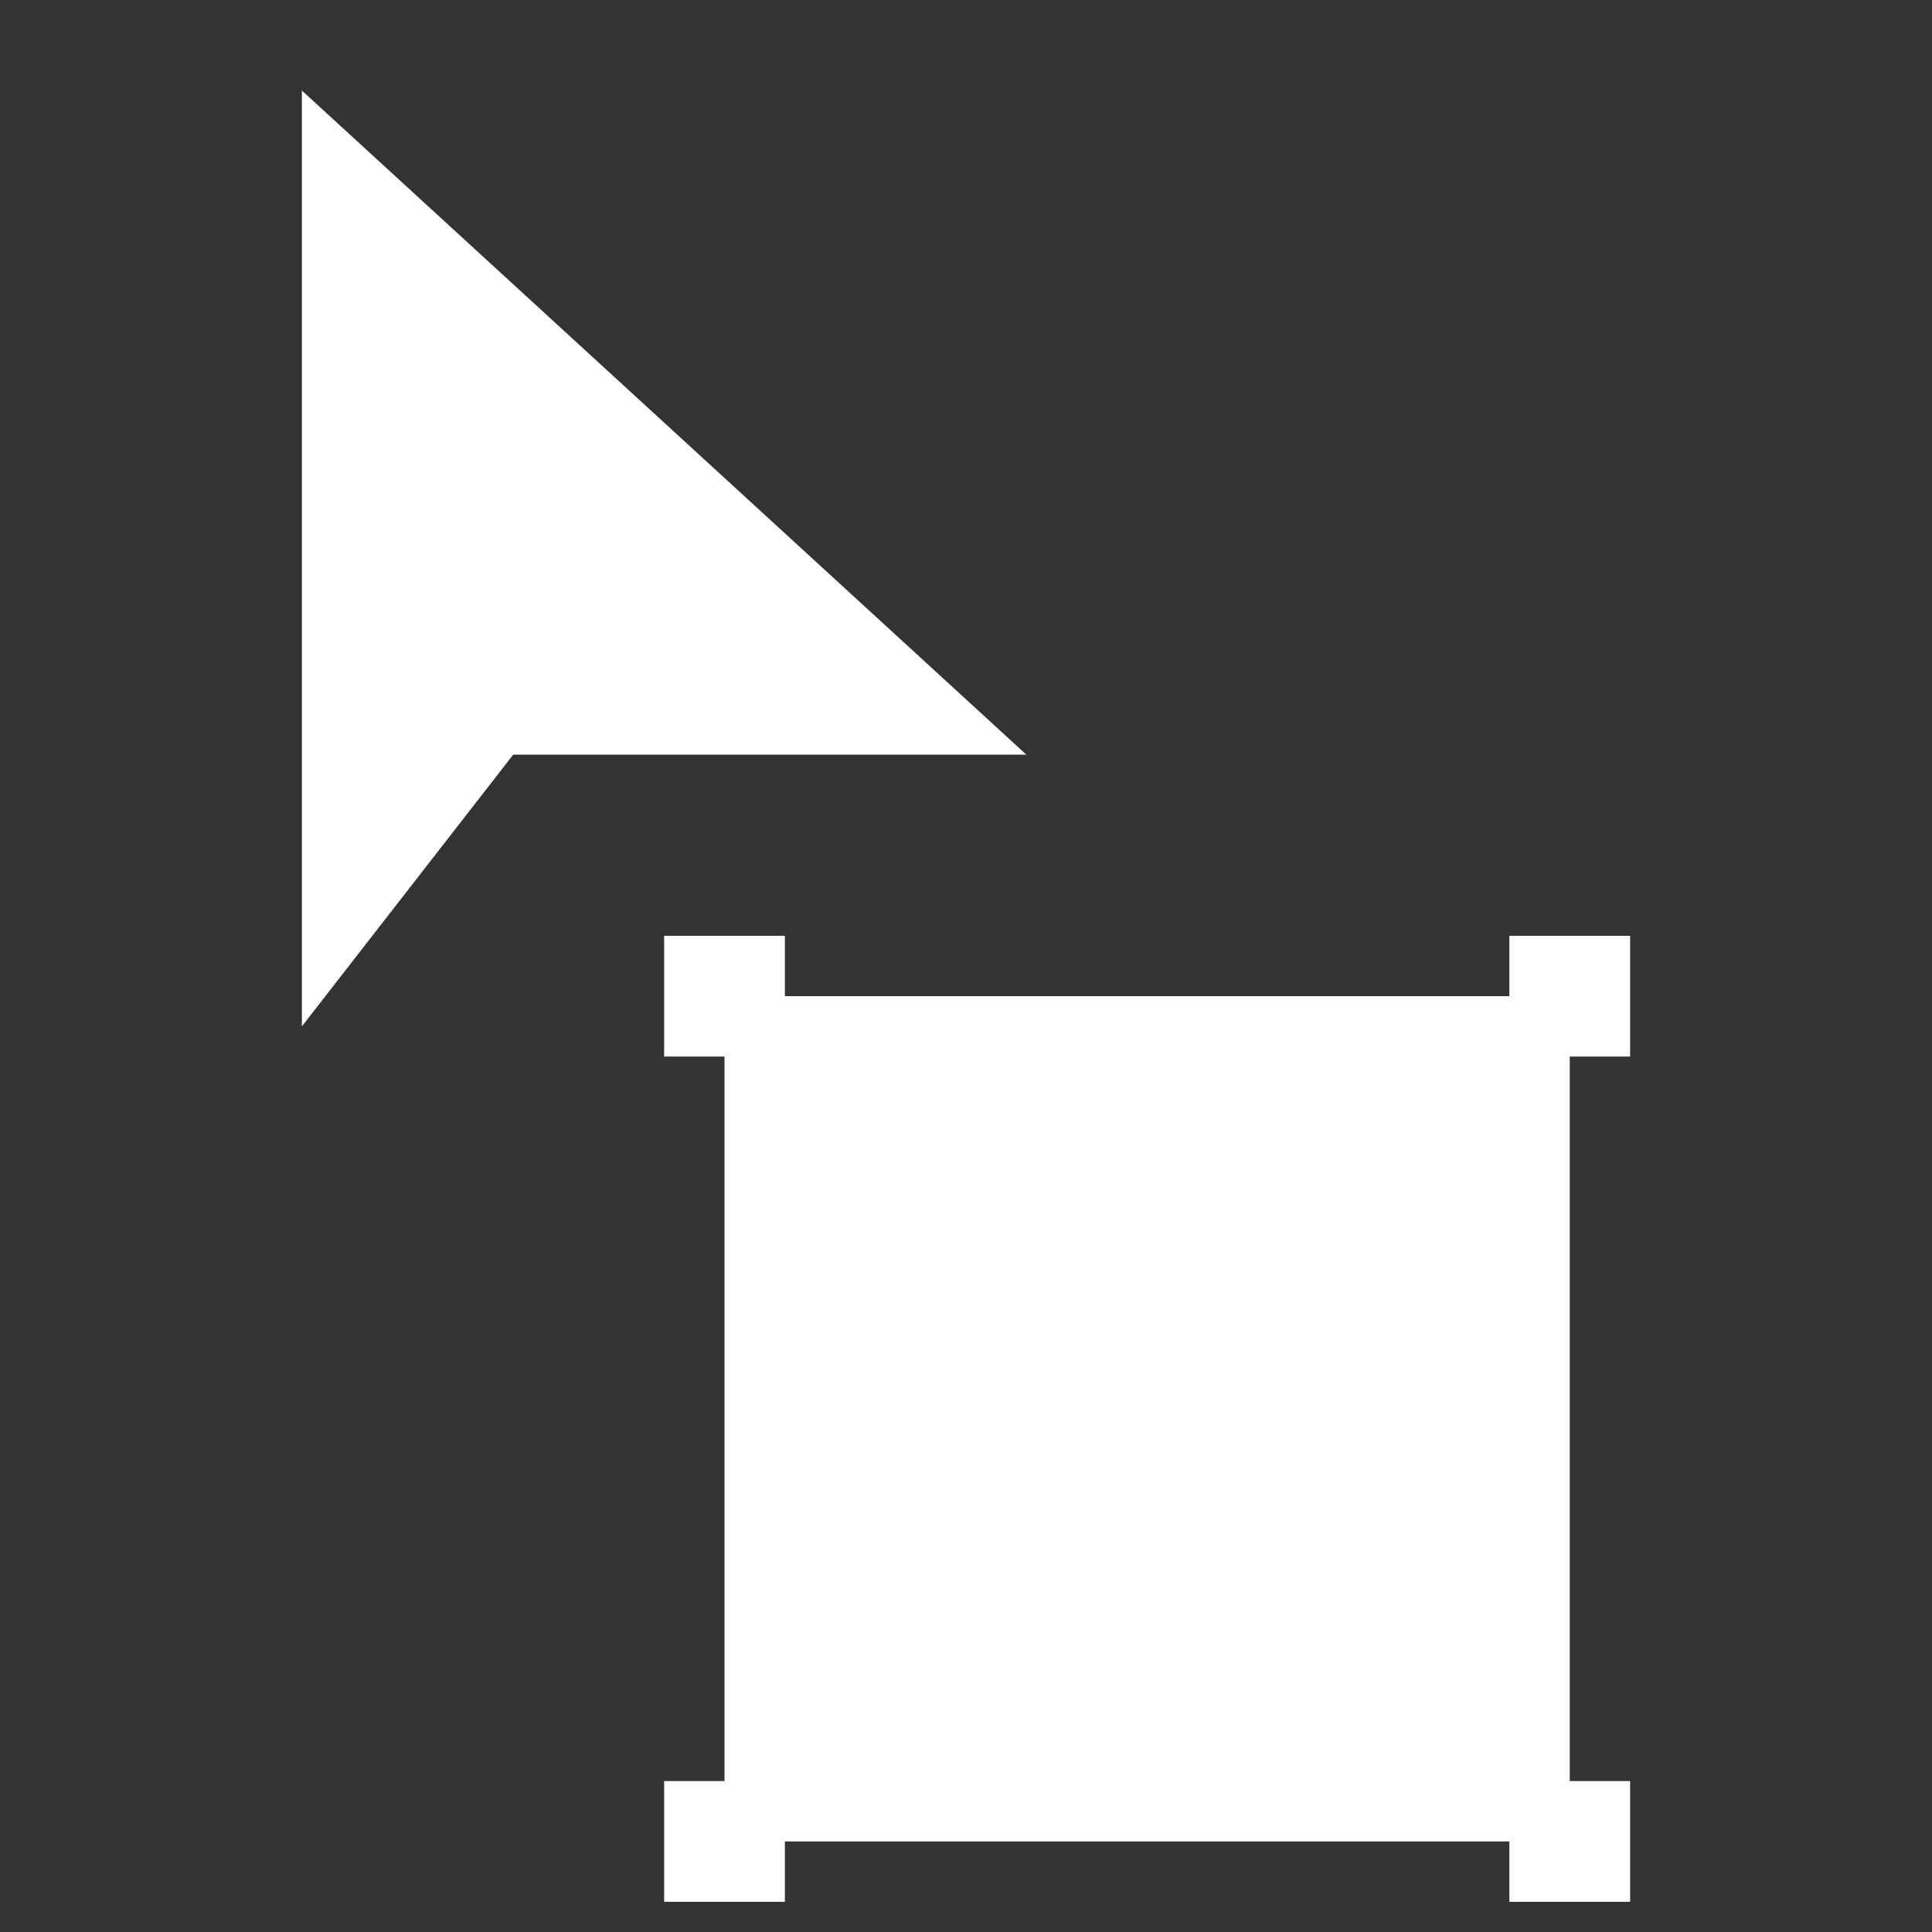 <svg width="32" height="32" viewBox="0 0 32 32" fill="none" xmlns="http://www.w3.org/2000/svg">
<rect x="0" y="0" width="32" height="32" fill="#333333" stroke="none"/>
<path d="M5 1.5V17L8.5 12.5H17L5 1.5Z" fill="white"/>
<path d="M11 15.5V17.5H12V29.5H11V31.5H13V30.5H25V31.5H27V29.5H26V17.5H27V15.5H25V16.5H13V15.5H11Z" fill="white"/>
</svg>
